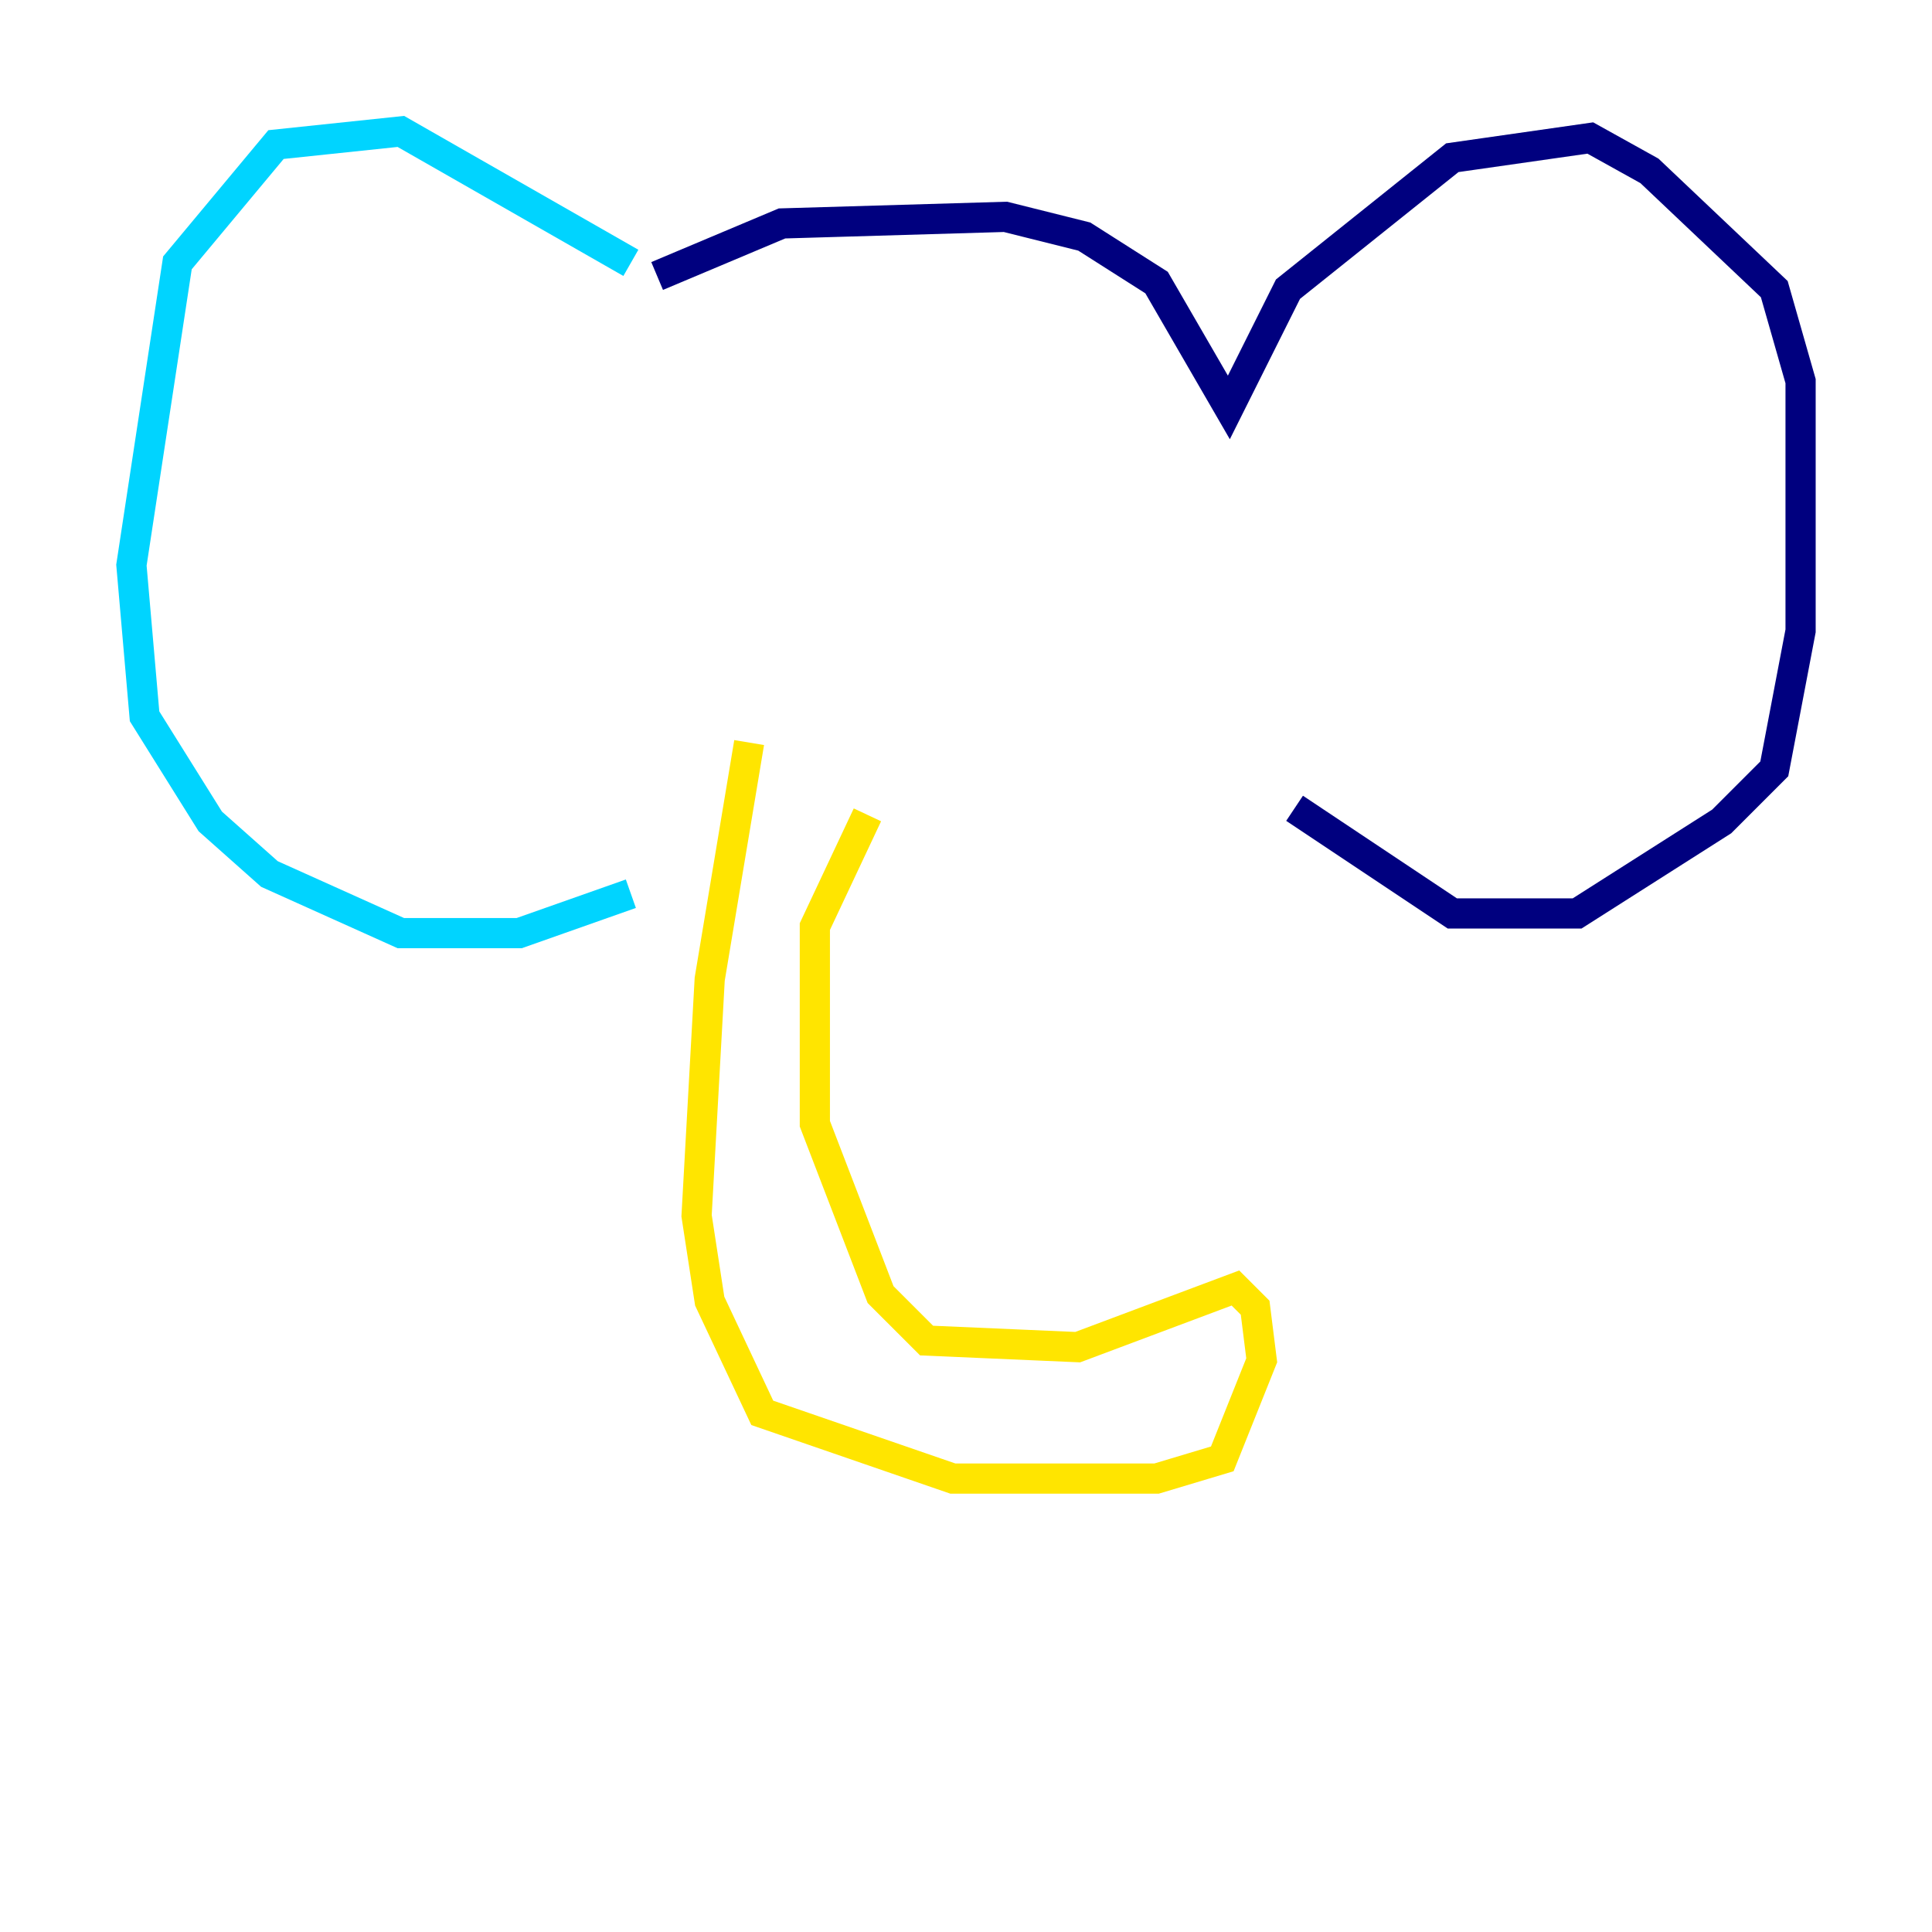 <?xml version="1.0" encoding="utf-8" ?>
<svg baseProfile="tiny" height="128" version="1.2" viewBox="0,0,128,128" width="128" xmlns="http://www.w3.org/2000/svg" xmlns:ev="http://www.w3.org/2001/xml-events" xmlns:xlink="http://www.w3.org/1999/xlink"><defs /><polyline fill="none" points="43.537,18.286 51.809,14.803 66.612,14.367 71.837,15.674 76.626,18.721 81.415,26.993 85.333,19.157 96.218,10.449 105.361,9.143 109.279,11.32 117.551,19.157 119.293,25.252 119.293,41.796 117.551,50.939 114.068,54.422 104.49,60.517 96.218,60.517 85.769,53.551" stroke="#00007f" stroke-width="2" /><polyline fill="none" points="41.796,17.415 26.558,8.707 18.286,9.578 11.755,17.415 8.707,37.442 9.578,47.456 13.932,54.422 17.85,57.905 26.558,61.823 34.395,61.823 41.796,59.211" stroke="#00d4ff" stroke-width="2" /><polyline fill="none" points="49.633,49.197 47.02,64.871 46.15,80.544 47.02,86.204 50.503,93.605 63.129,97.959 76.626,97.959 80.98,96.653 83.592,90.122 83.156,86.639 81.85,85.333 71.401,89.252 61.388,88.816 58.34,85.769 53.986,74.449 53.986,61.388 57.469,53.986" stroke="#ffe500" stroke-width="2" /><polyline fill="none" points="42.667,60.082 42.667,60.082" stroke="#7f0000" stroke-width="2" /></svg>